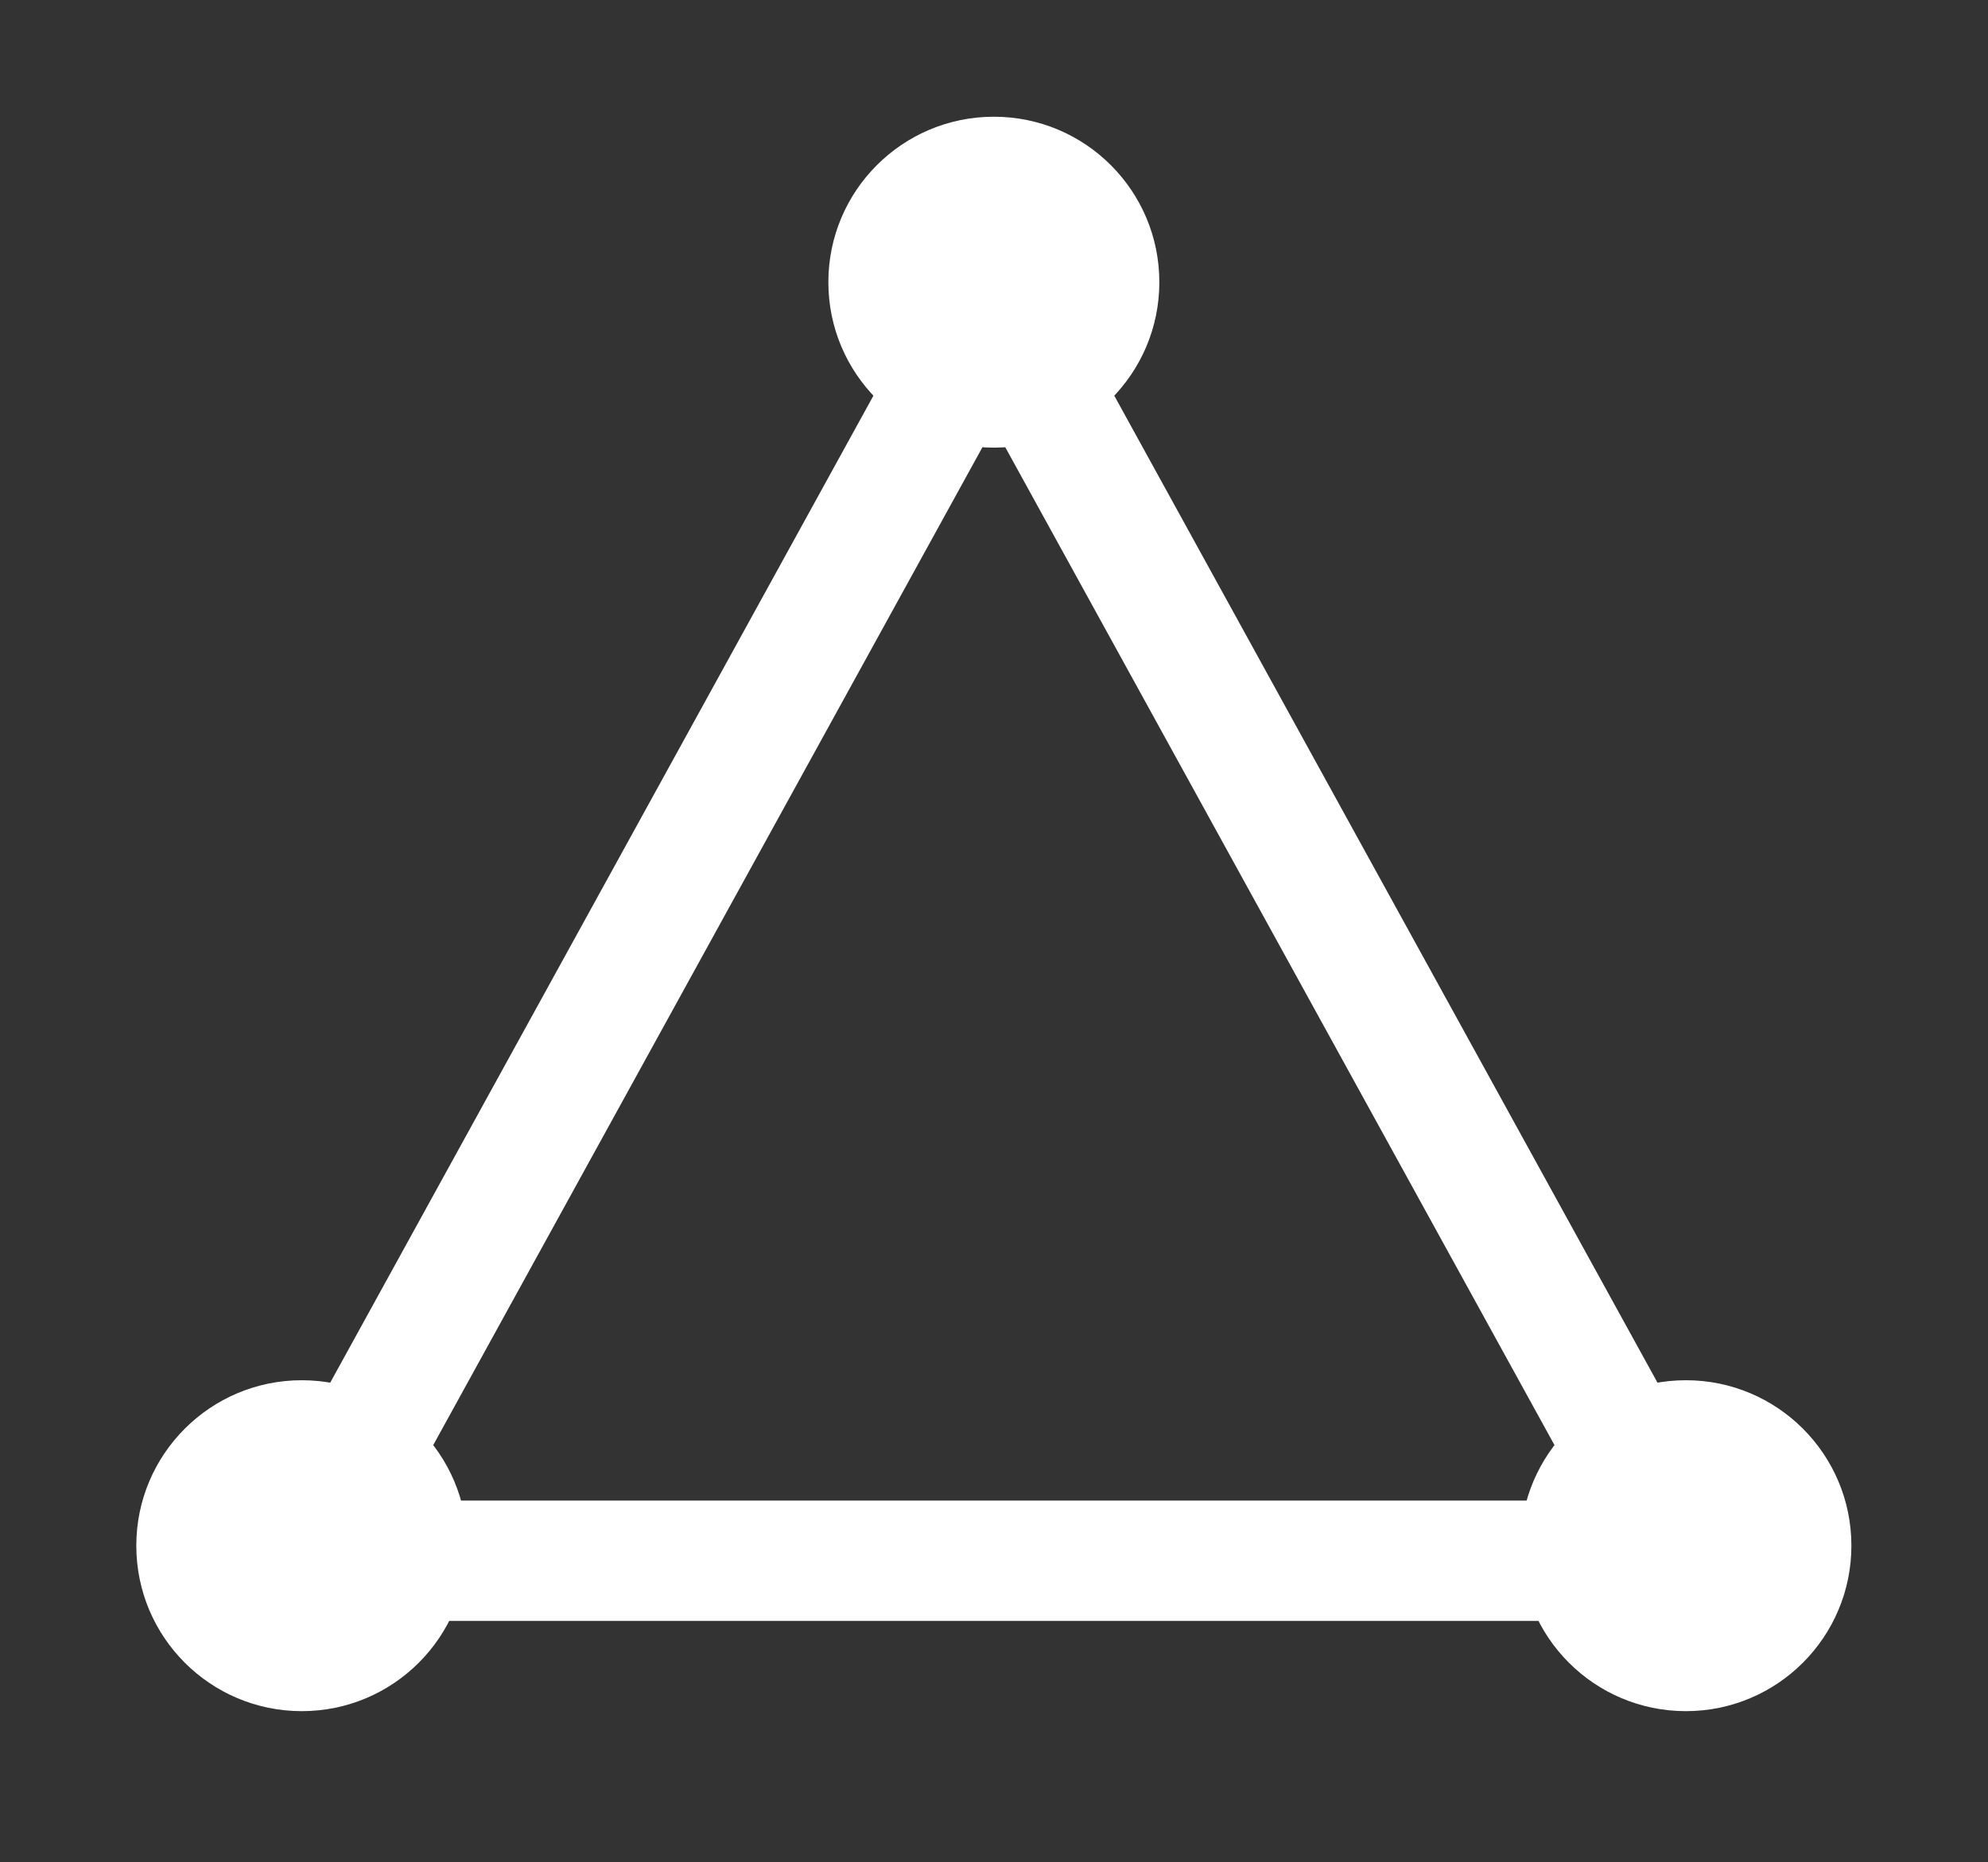 <svg fill="none" xmlns="http://www.w3.org/2000/svg" viewBox="16.47 20.12 66.07 61.9">
<rect x="16.47" y="20.12" width="66.07" height="61.9" fill="#333333" stroke="none"/>
<path d="M55 29.5C55 32.538 52.538 35 49.5 35C46.462 35 44 32.538 44 29.5C44 26.462 46.462 24 49.5 24C52.538 24 55 26.462 55 29.5Z" fill="white"/>
<path d="M78 71.5C78 74.538 75.538 77 72.5 77C69.462 77 67 74.538 67 71.5C67 68.462 69.462 66 72.5 66C75.538 66 78 68.462 78 71.5Z" fill="white"/>
<path d="M32 71.5C32 74.538 29.538 77 26.5 77C23.462 77 21 74.538 21 71.5C21 68.462 23.462 66 26.5 66C29.538 66 32 68.462 32 71.5Z" fill="white"/>
<path d="M26.47 72L49.5 30.148L72.53 72H26.47Z" stroke="white" stroke-width="4"/>
</svg>